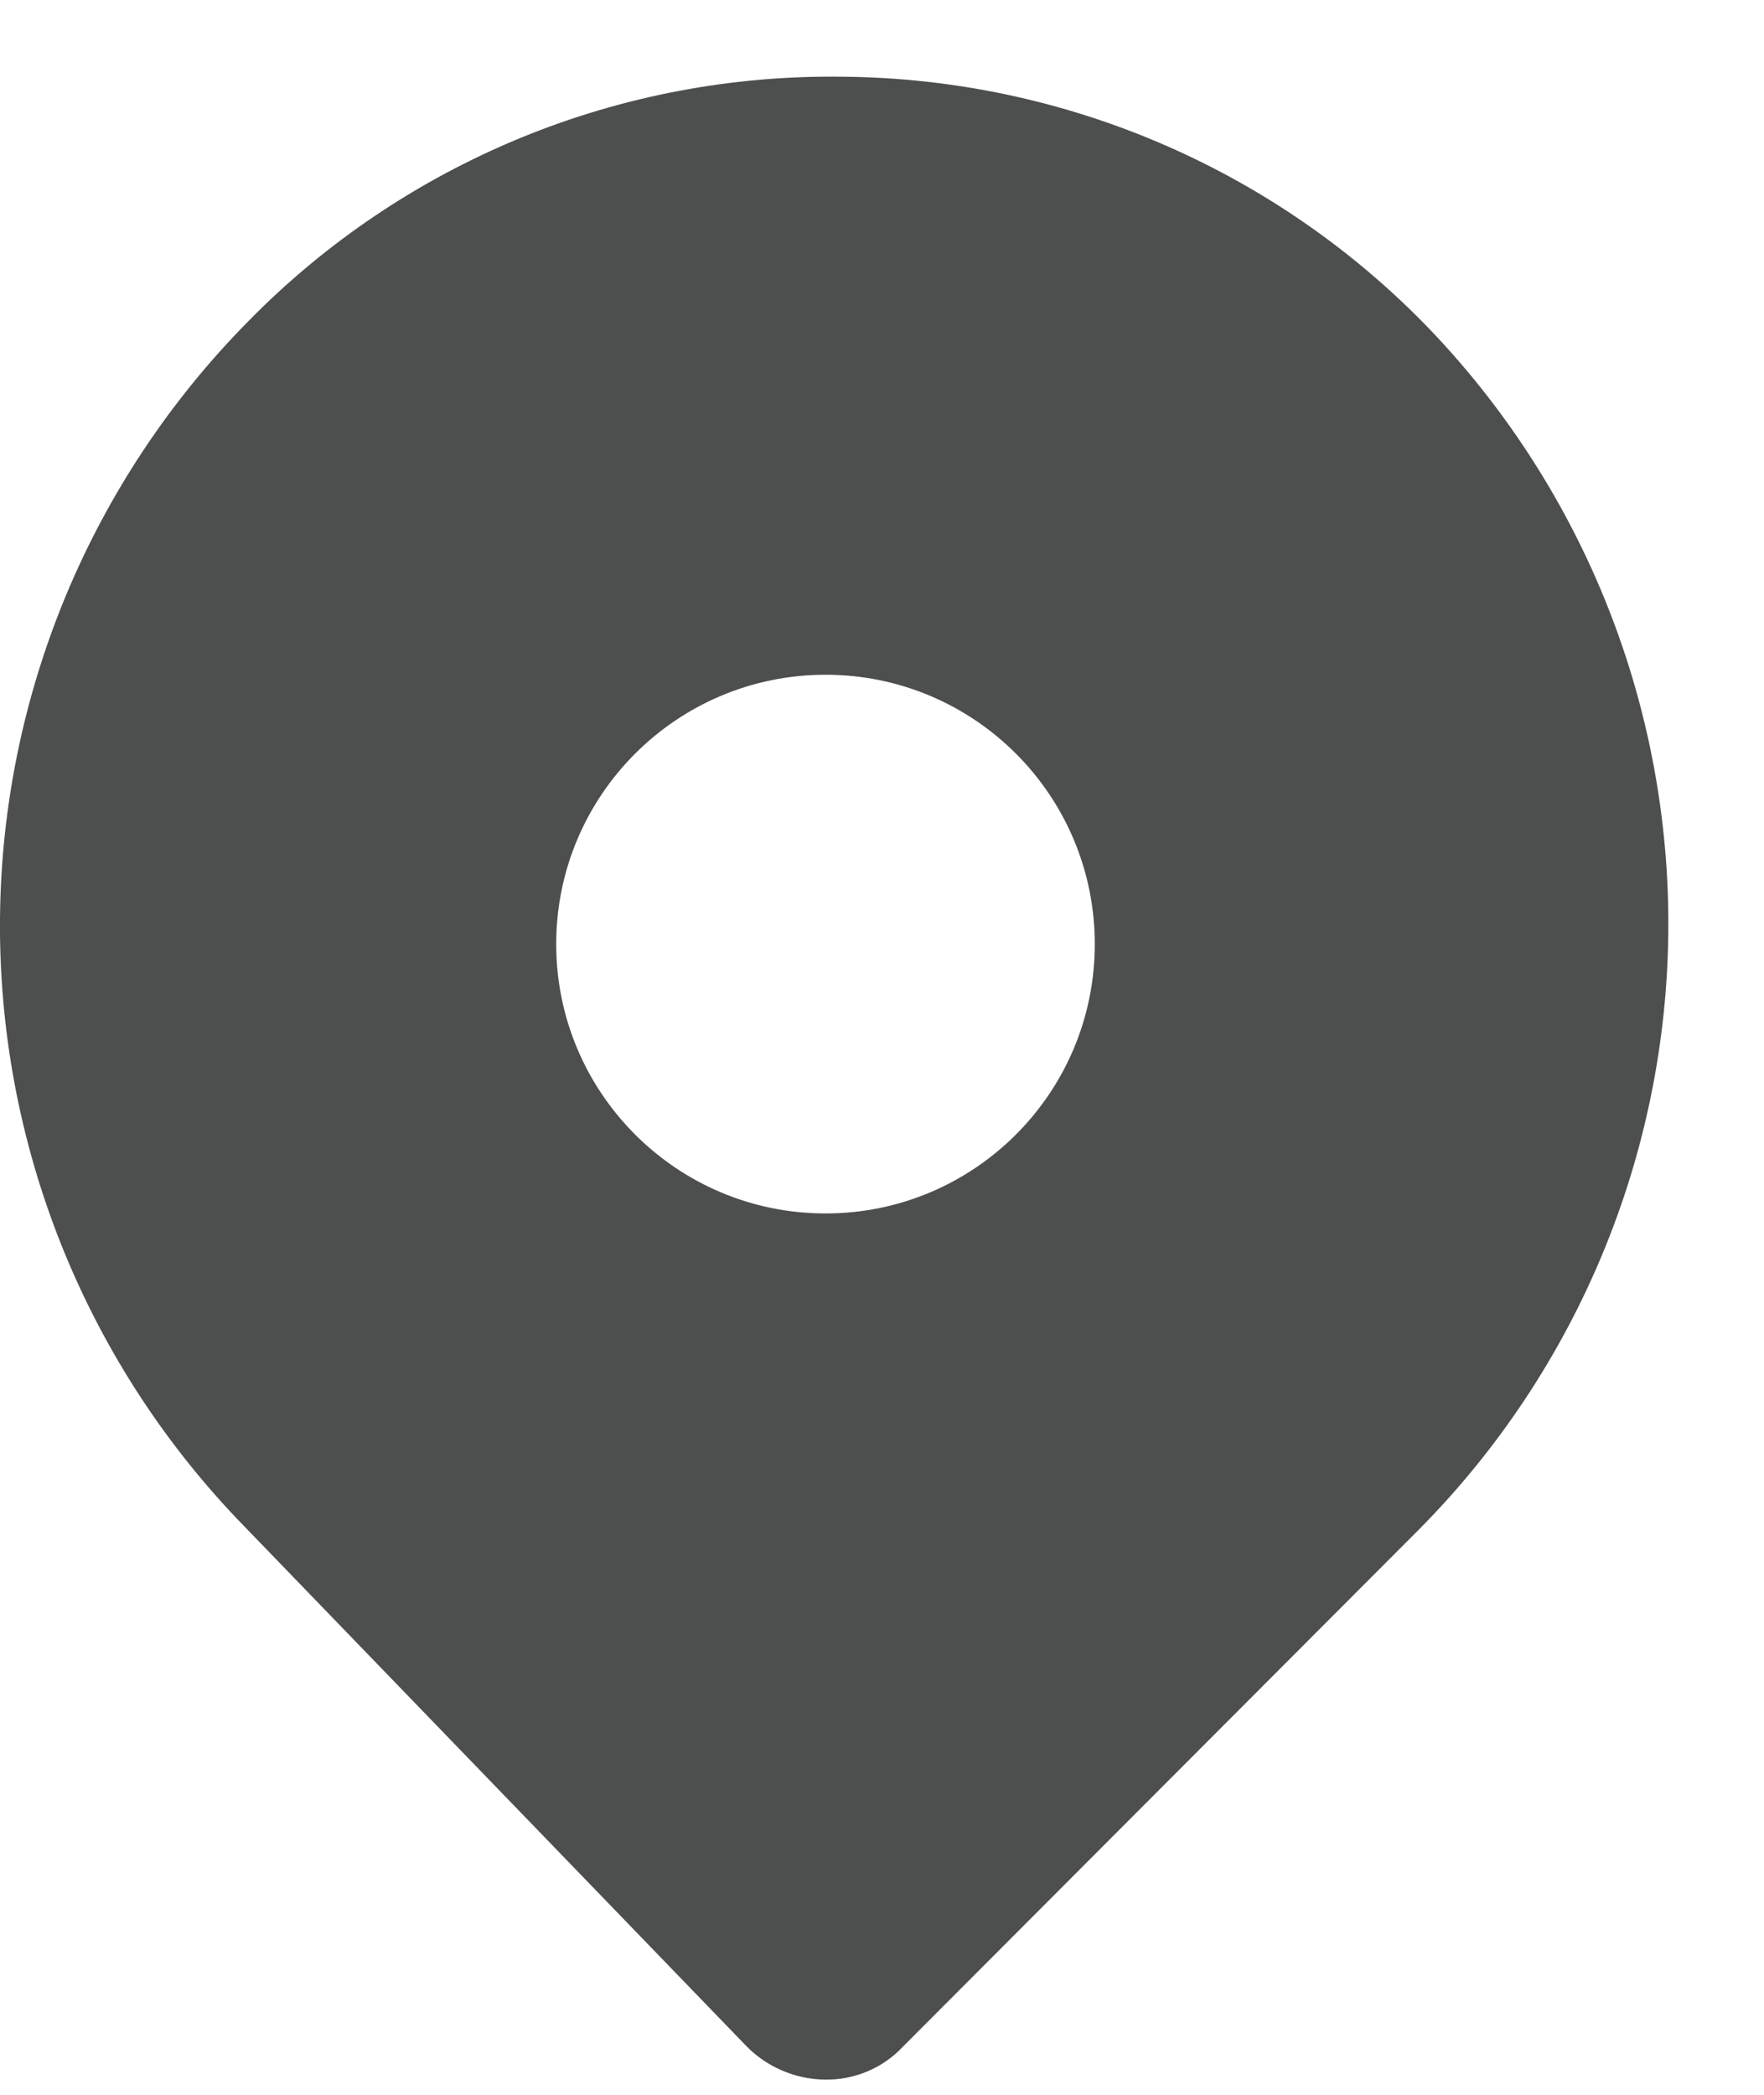 <svg width="16" height="19" viewBox="0 0 16 19" fill="none" xmlns="http://www.w3.org/2000/svg">
<path fill-rule="evenodd" clip-rule="evenodd" d="M10.546 1.308C9.631 0.913 8.646 0.705 7.649 0.696C6.646 0.681 5.65 0.869 4.721 1.251C3.793 1.633 2.952 2.199 2.25 2.916C0.824 4.36 0.017 6.303 0 8.332C-0.017 10.362 0.758 12.318 2.159 13.785L6.761 18.549C6.854 18.646 6.965 18.724 7.088 18.777C7.211 18.831 7.344 18.86 7.478 18.862C7.612 18.865 7.745 18.839 7.869 18.787C7.992 18.735 8.103 18.657 8.194 18.559L12.877 13.866C14.304 12.423 15.113 10.481 15.132 8.452C15.151 6.423 14.378 4.466 12.978 2.997C12.288 2.277 11.461 1.703 10.546 1.308ZM7.488 11.006C8.837 11.006 9.93 9.912 9.93 8.563C9.93 7.214 8.837 6.12 7.488 6.12C6.139 6.12 5.045 7.214 5.045 8.563C5.045 9.912 6.139 11.006 7.488 11.006Z" fill="#4C4F4D"/>
</svg>
